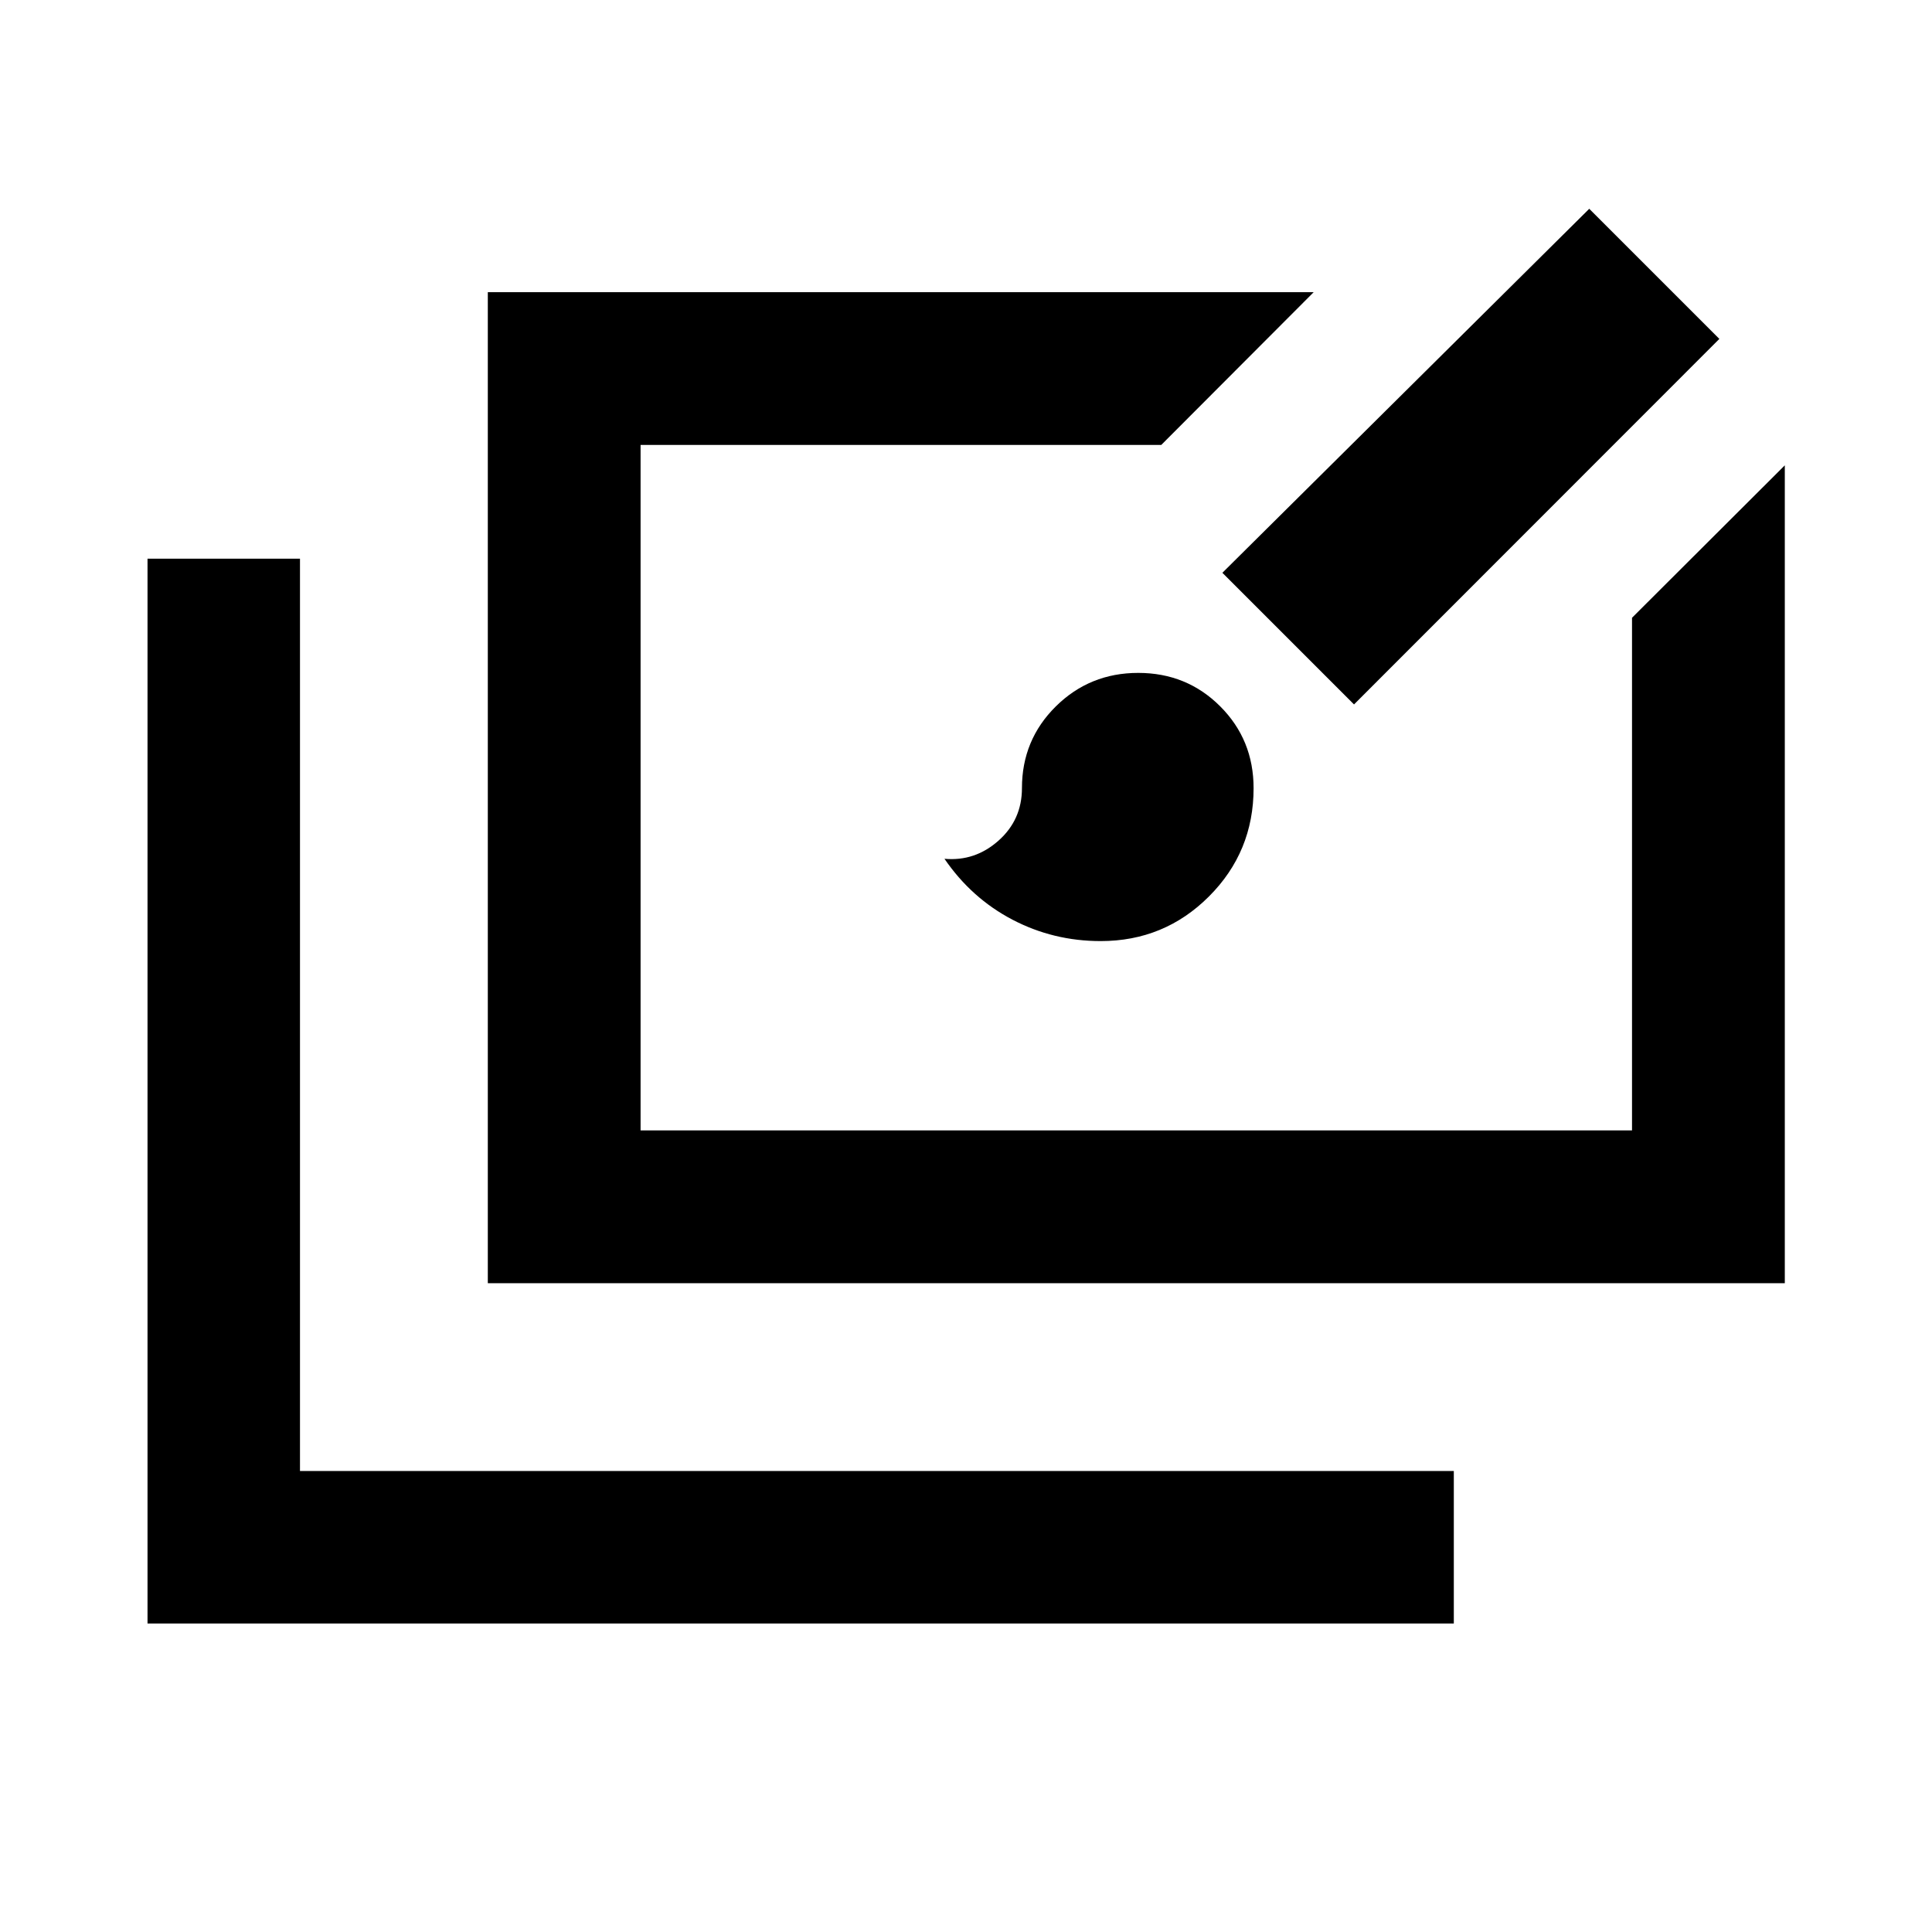 <svg xmlns="http://www.w3.org/2000/svg" height="40" viewBox="0 -960 960 960" width="40"><path d="M73.3-153.3v-529.09h75.76v453.33h573.33v75.76H73.3Zm169.09-169.09v-492.44h410.38l-75.75 75.92H318.3v340.61h492.64v-254.73l75.92-75.75v406.39H242.39Zm304.54-169.99q-23.54 0-43.88-10.65-20.34-10.66-33.75-30.24 15.16 1.36 26.83-9 11.67-10.35 11.67-26.13 0-23.94 16.83-40.59 16.84-16.65 40.94-16.65 24.11 0 40.72 16.6t16.61 40.7q0 31.61-22.18 53.79-22.17 22.17-53.79 22.17ZM672.8-609.97l-65.41-65.41 182.3-180.87 64.65 64.65L672.8-609.97Z"/></svg>